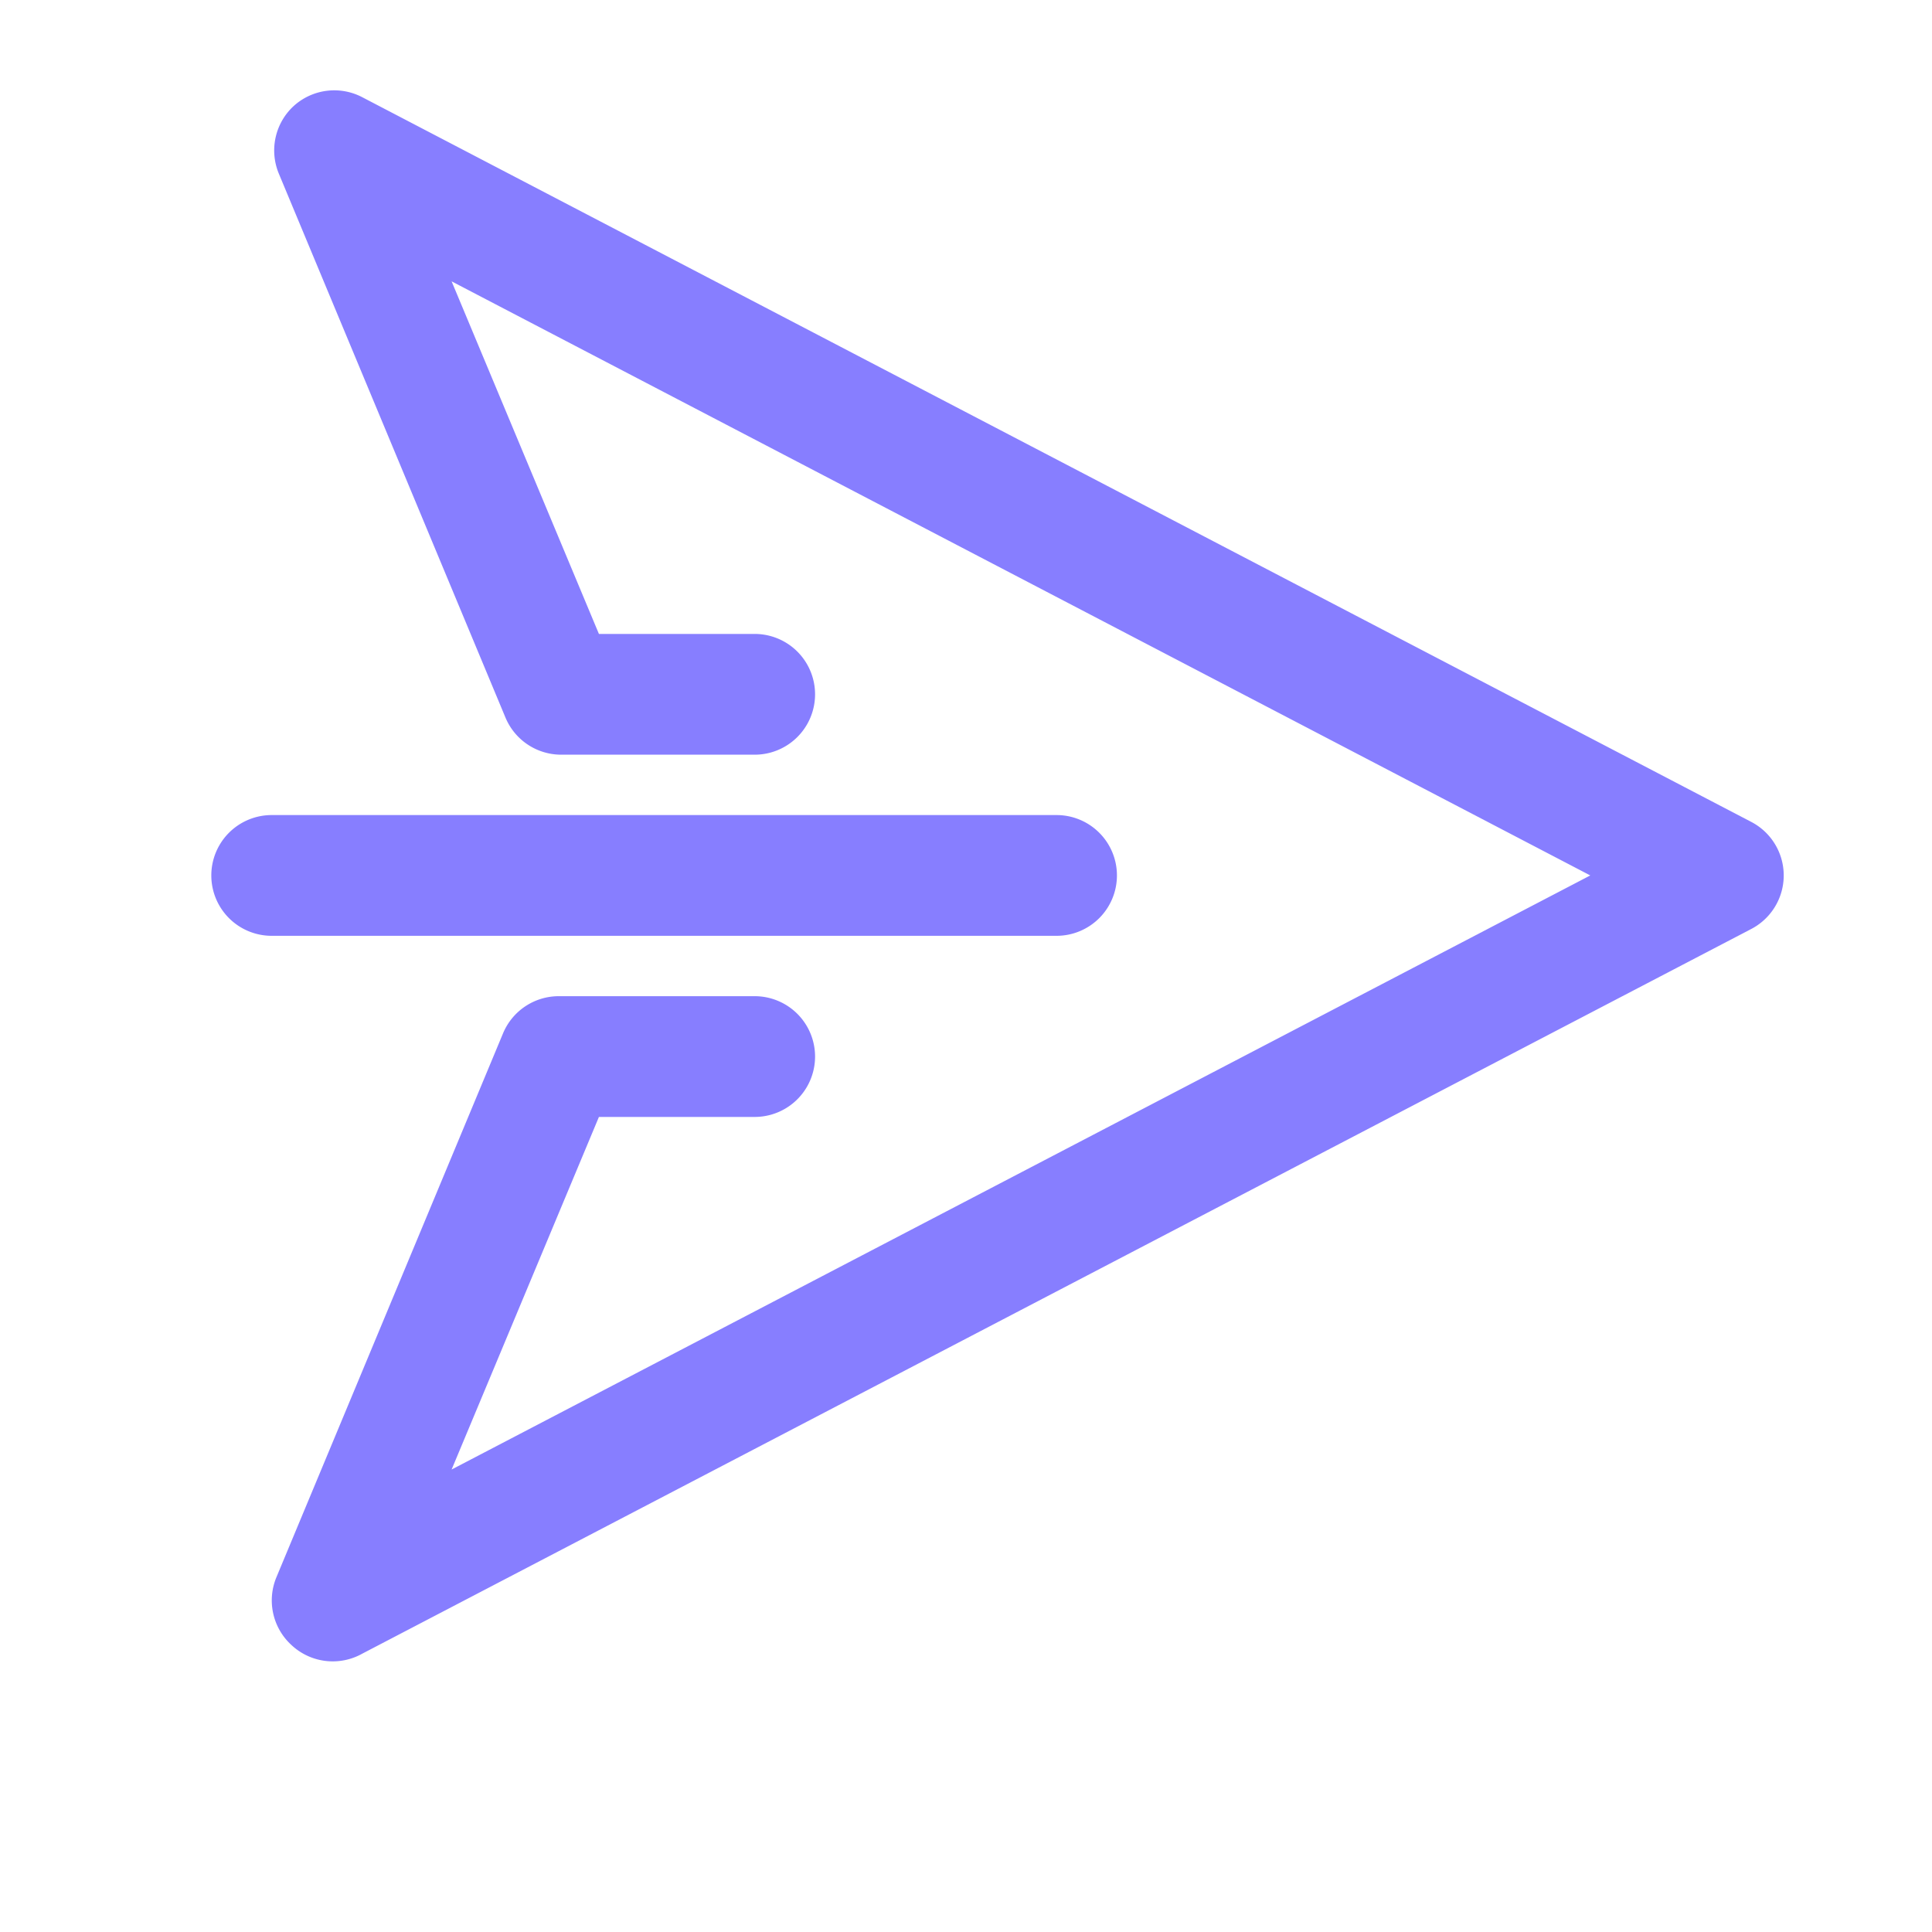 <svg xmlns="http://www.w3.org/2000/svg" data-name="Layer 1" viewBox="0 0 32 32" id="send"><path d="M29,13.61,6,1.61a1,1,0,0,0-1.14.15,1,1,0,0,0-.24,1.12l3.75,9a1,1,0,0,0,.92.62H12.5a1,1,0,0,0,0-2H9.92L7.48,4.66,26.34,14.5,7.48,24.34,9.92,18.5H12.5a1,1,0,0,0,0-2H9.25a1,1,0,0,0-.92.62l-3.75,9a1,1,0,0,0,.24,1.12A1,1,0,0,0,6,27.39l23-12a1,1,0,0,0,0-1.78Z" fill="#877eff"/><path d="M18.5,14.5a1,1,0,0,0-1-1H4.5a1,1,0,0,0,0,2h13A1,1,0,0,0,18.5,14.5Z" fill="#877eff"/></svg>